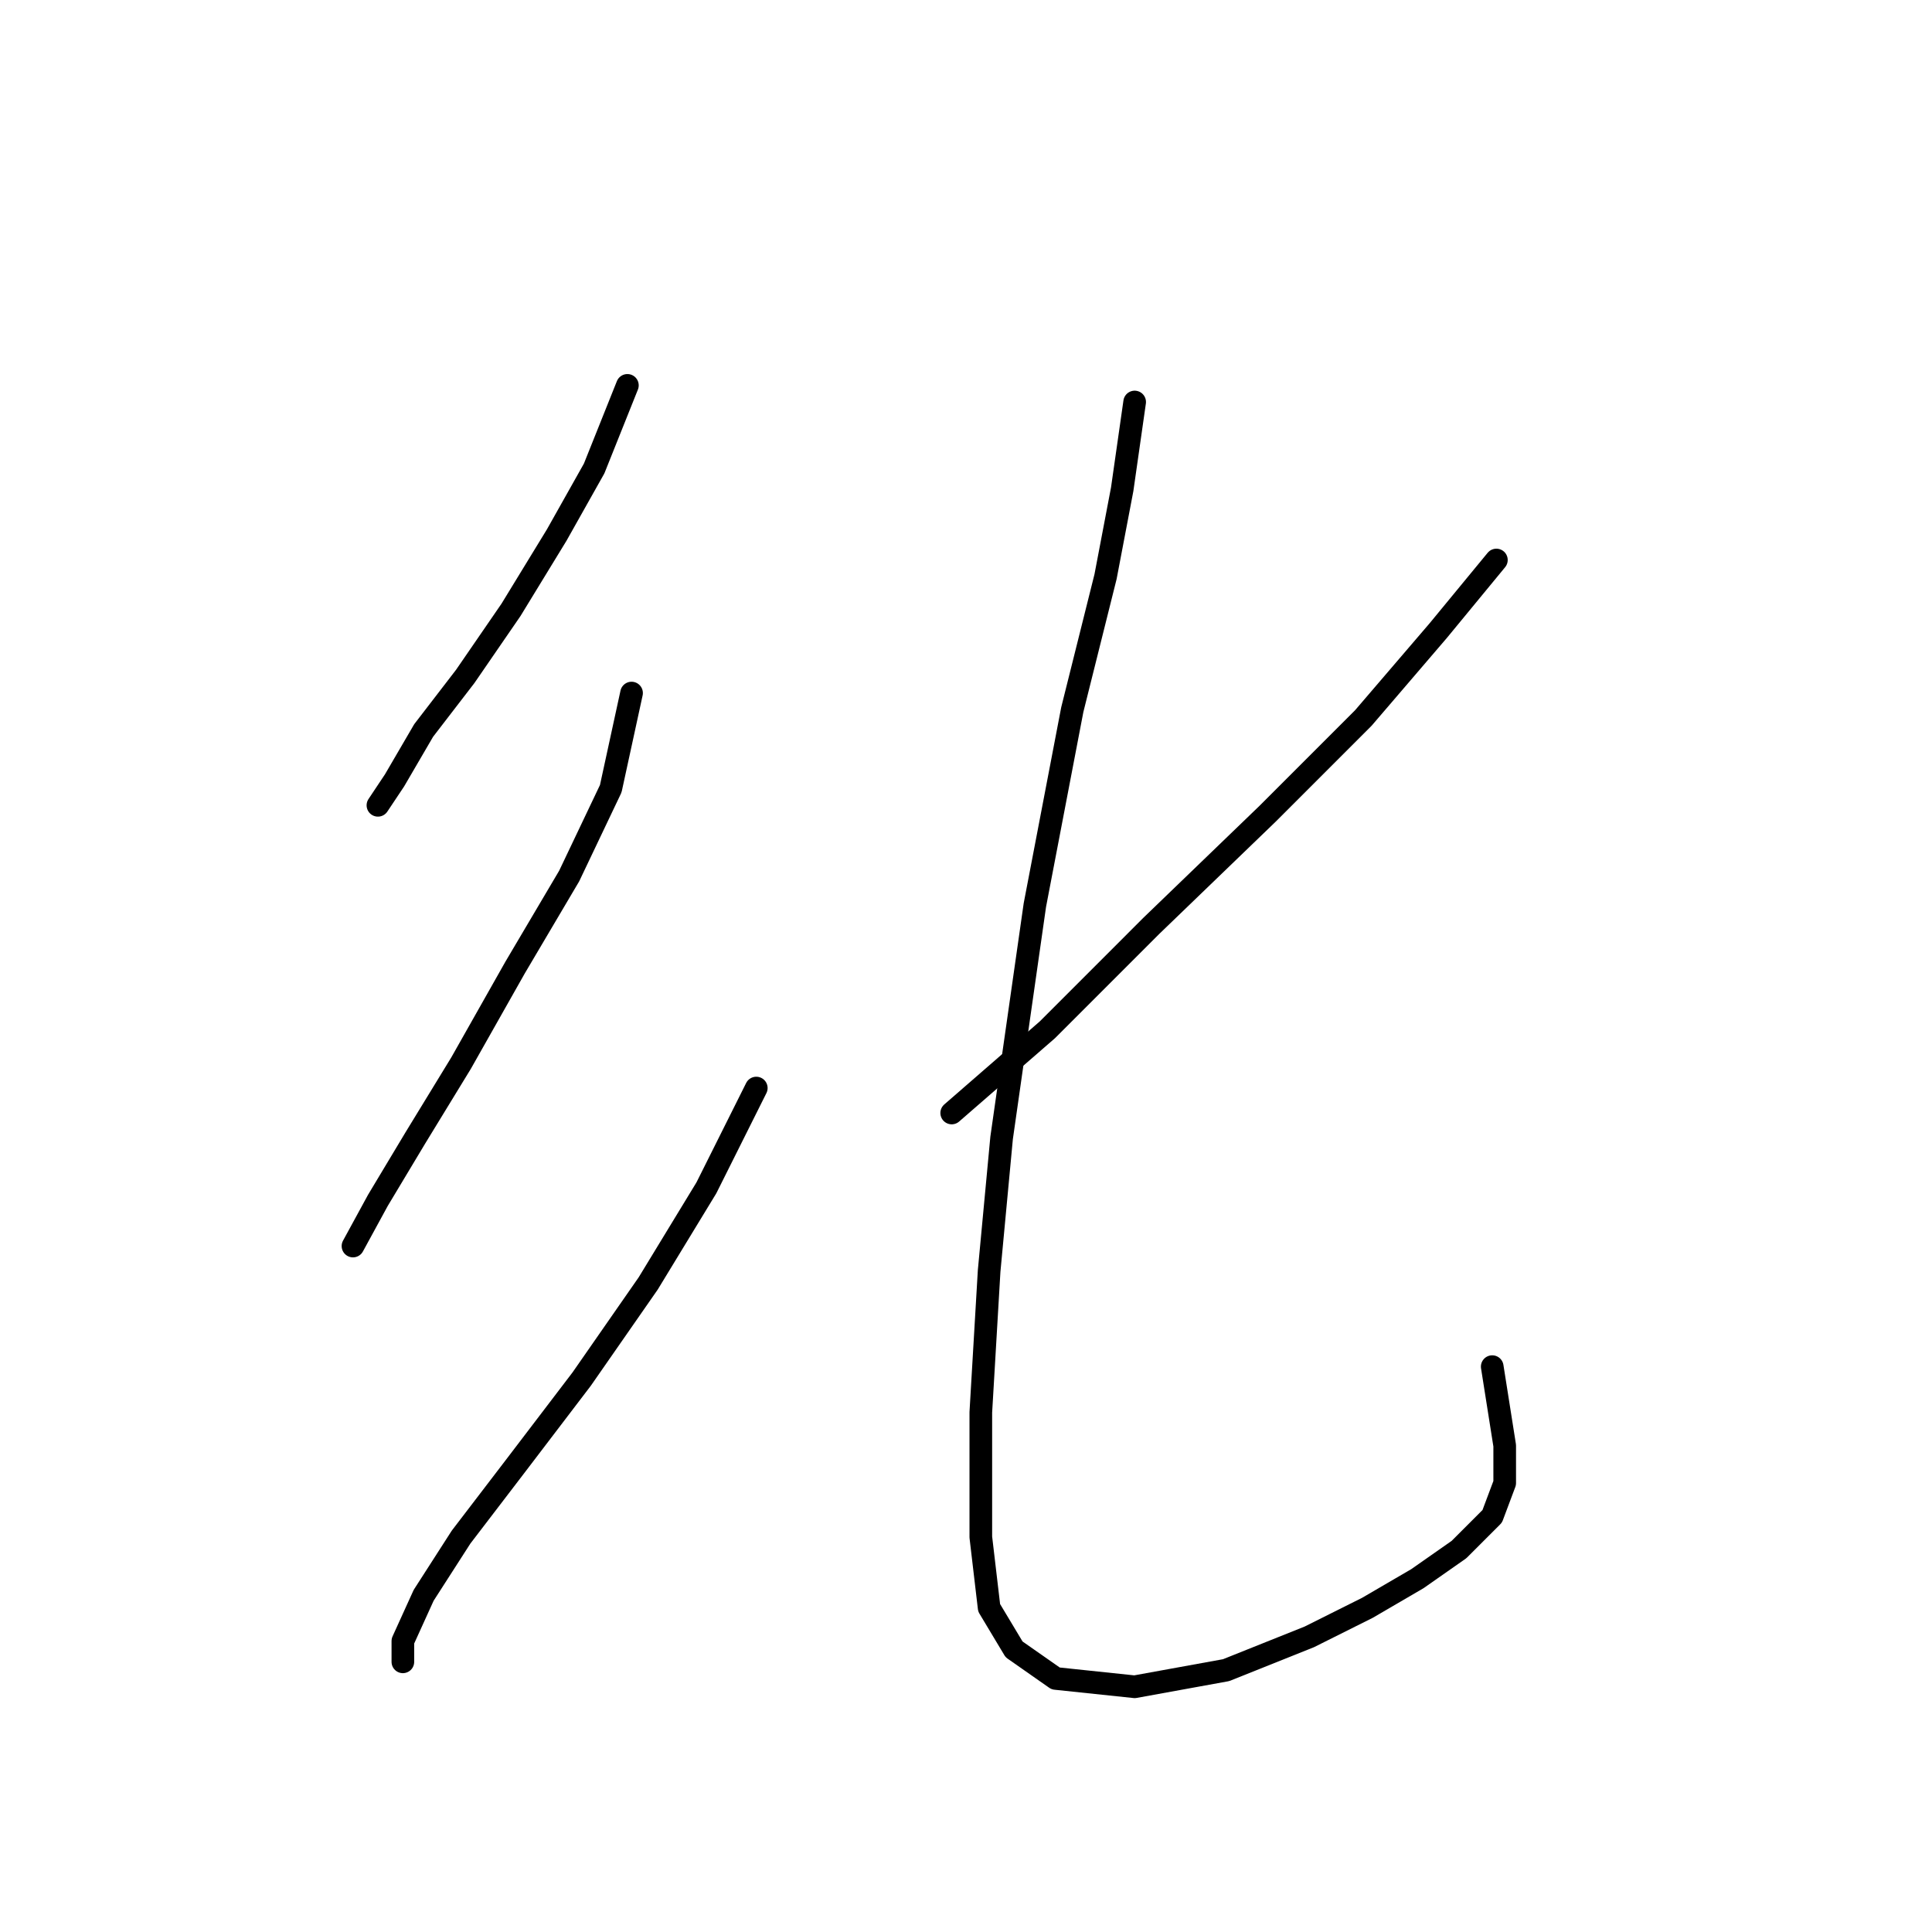 <?xml version="1.0" standalone="no"?>
    <svg width="256" height="256" xmlns="http://www.w3.org/2000/svg" version="1.1">
    <polyline stroke="black" stroke-width="3" stroke-linecap="round" fill="transparent" stroke-linejoin="round" points="83.133 51.063 78.725 62.082 73.767 70.897 67.707 80.814 61.646 89.629 56.137 96.791 52.28 103.402 50.077 106.708 50.077 106.708 " />
        <polyline stroke="black" stroke-width="3" stroke-linecap="round" fill="transparent" stroke-linejoin="round" points="83.684 91.833 80.929 104.504 75.42 116.074 68.258 128.195 61.095 140.866 55.035 150.783 50.077 159.047 46.771 165.108 46.771 165.108 " />
        <polyline stroke="black" stroke-width="3" stroke-linecap="round" fill="transparent" stroke-linejoin="round" points="100.212 144.172 93.601 157.395 85.888 170.066 77.073 182.738 68.258 194.307 61.095 203.673 56.137 211.387 53.382 217.447 53.382 220.202 53.382 220.202 " />
        <polyline stroke="black" stroke-width="3" stroke-linecap="round" fill="transparent" stroke-linejoin="round" points="198.279 74.203 190.566 83.569 180.649 95.138 167.978 107.81 152.551 122.685 138.778 136.459 126.106 147.478 126.106 147.478 " />
        <polyline stroke="black" stroke-width="3" stroke-linecap="round" fill="transparent" stroke-linejoin="round" points="150.348 53.267 148.695 64.837 146.491 76.406 142.083 94.037 137.125 119.931 132.718 150.783 131.065 168.413 129.963 187.145 129.963 203.673 131.065 213.039 134.37 218.549 139.88 222.405 150.348 223.507 162.468 221.304 173.487 216.896 181.2 213.039 187.811 209.183 193.321 205.326 197.728 200.919 199.381 196.511 199.381 191.553 197.728 181.085 197.728 181.085 " />
        </svg>